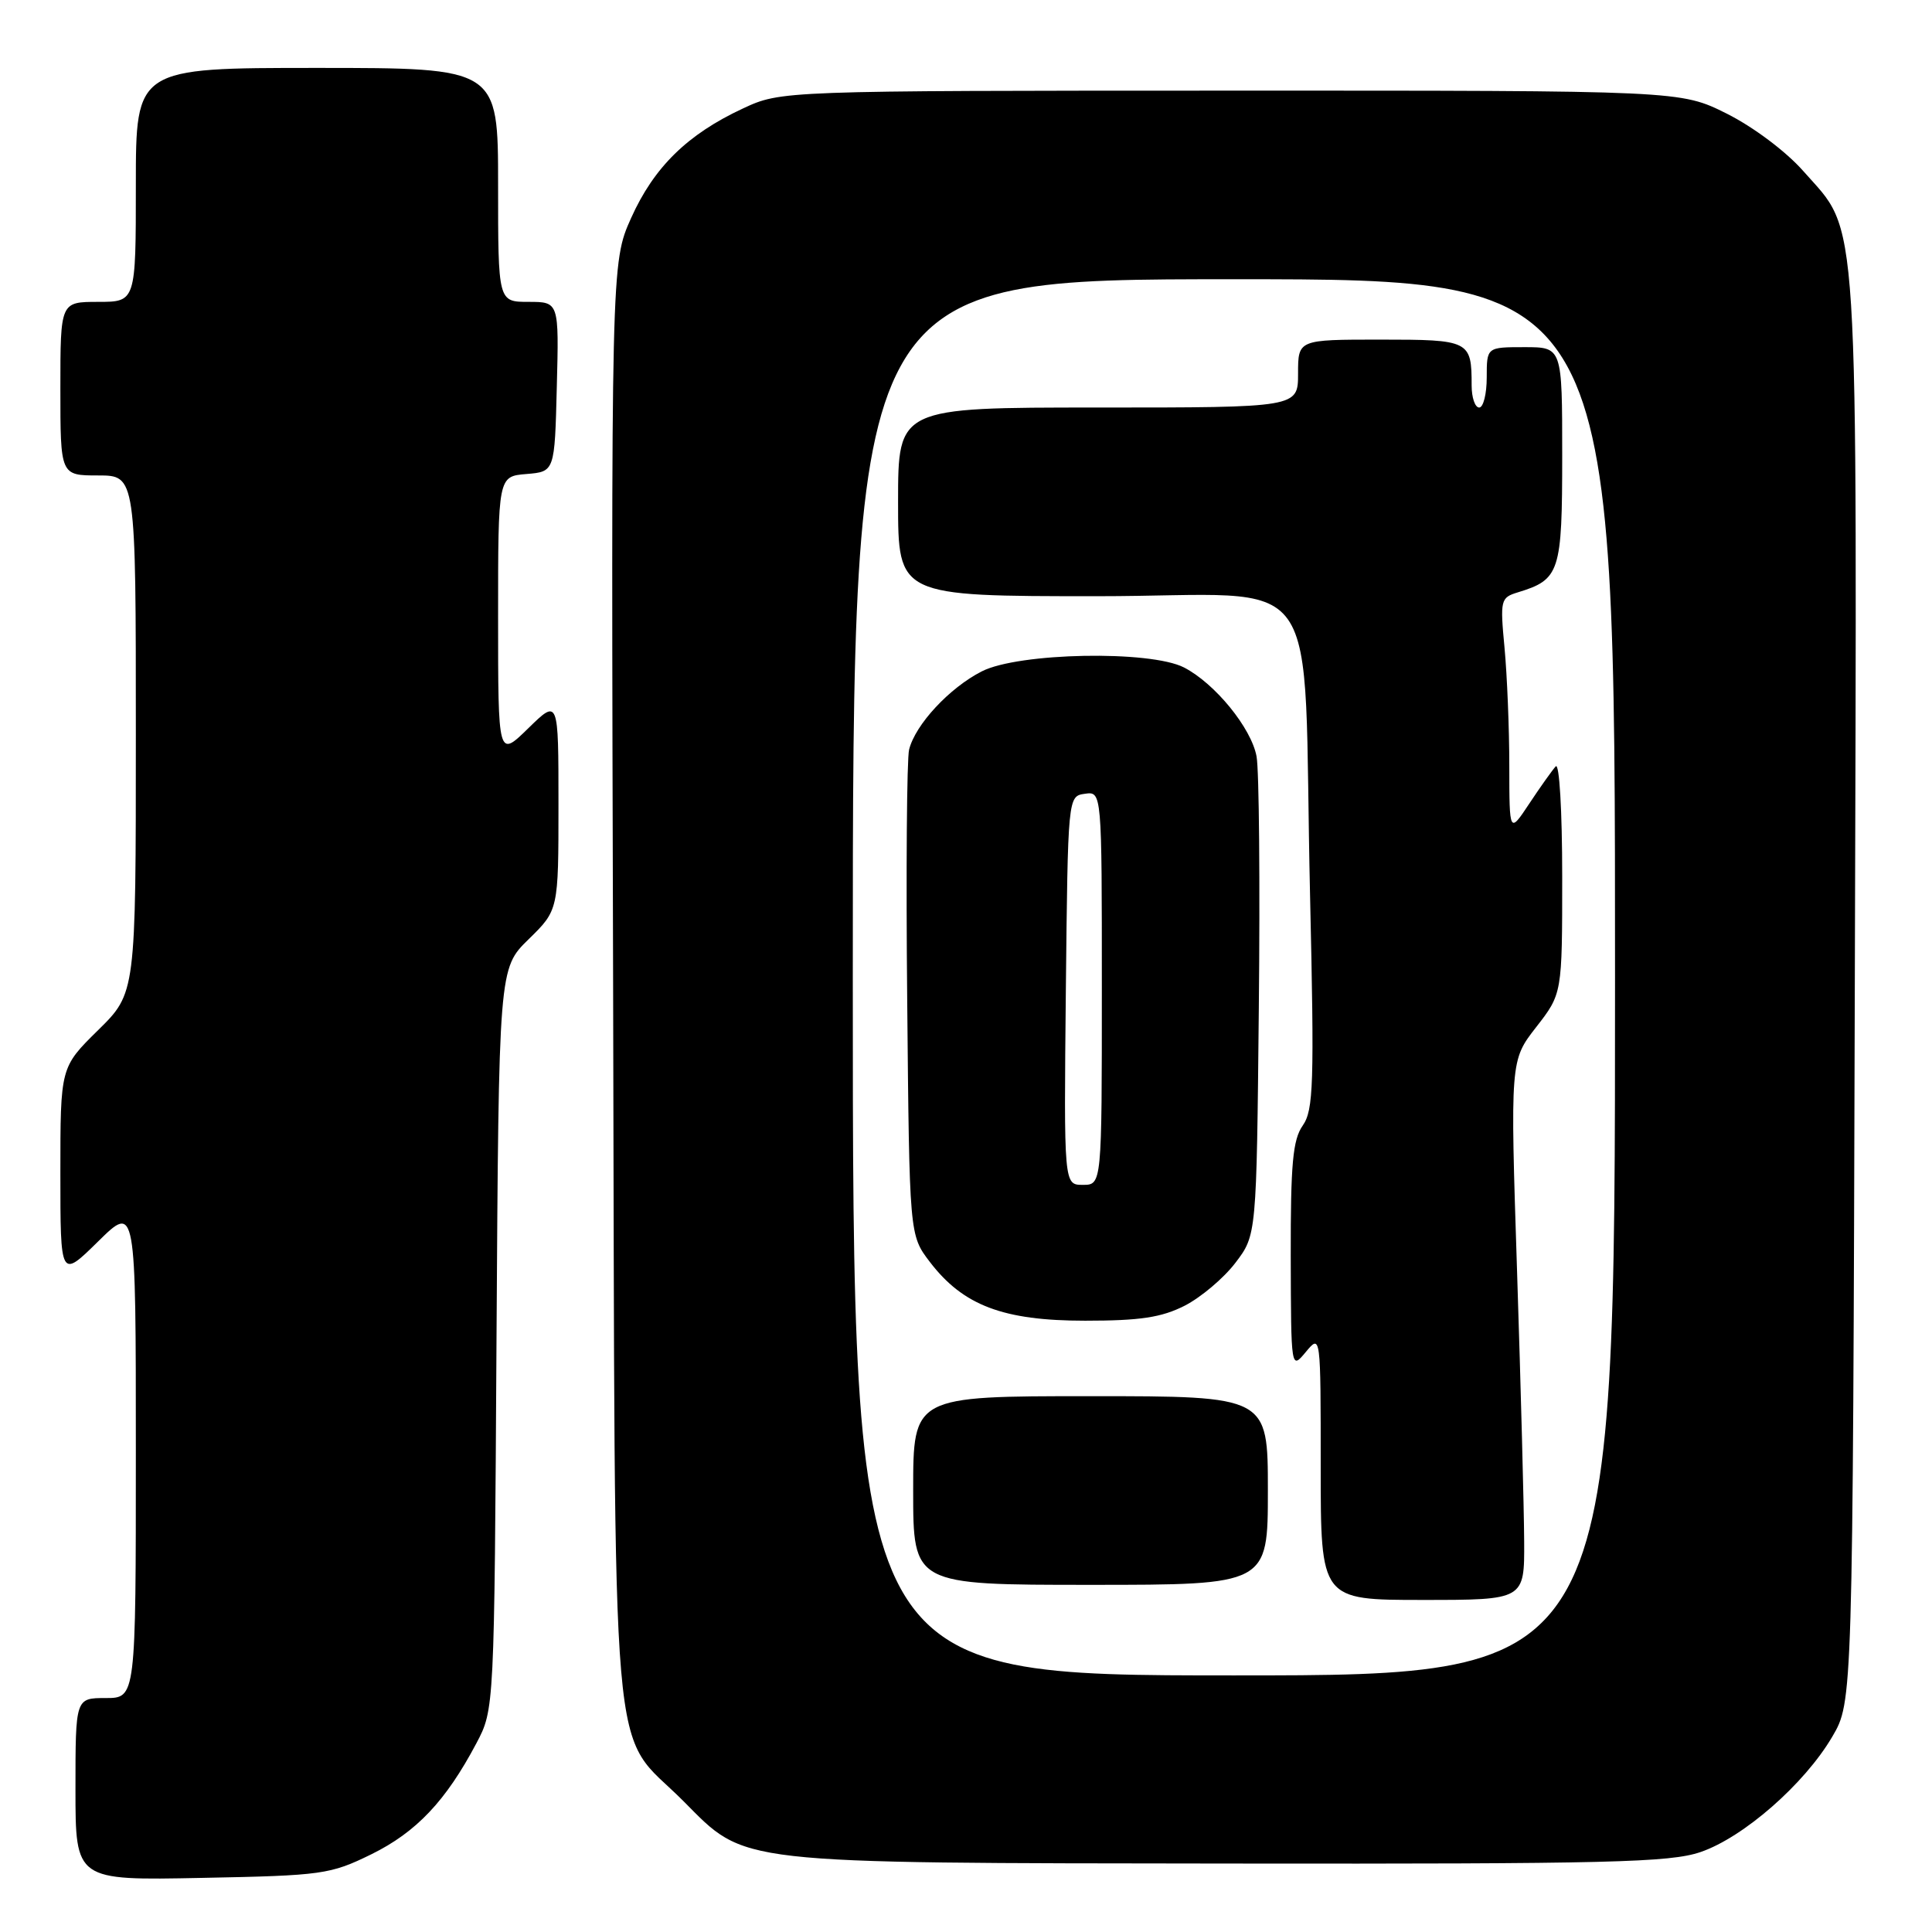 <?xml version="1.0" encoding="UTF-8" standalone="no"?>
<!DOCTYPE svg PUBLIC "-//W3C//DTD SVG 1.1//EN" "http://www.w3.org/Graphics/SVG/1.1/DTD/svg11.dtd" >
<svg xmlns="http://www.w3.org/2000/svg" xmlns:xlink="http://www.w3.org/1999/xlink" version="1.1" viewBox="0 0 256 256">
 <g >
 <path fill="currentColor"
d=" M 49.21 245.70 C 55.16 242.77 59.07 238.65 63.12 231.00 C 65.50 226.50 65.50 226.50 65.79 177.41 C 66.09 128.32 66.09 128.32 70.04 124.46 C 74.00 120.59 74.00 120.59 74.00 106.59 C 74.00 92.59 74.00 92.59 70.00 96.50 C 66.00 100.41 66.00 100.41 66.00 81.76 C 66.00 63.12 66.00 63.12 69.75 62.81 C 73.50 62.50 73.50 62.50 73.78 51.25 C 74.07 40.00 74.07 40.00 70.03 40.00 C 66.00 40.00 66.00 40.00 66.00 24.50 C 66.00 9.00 66.00 9.00 42.00 9.00 C 18.00 9.00 18.00 9.00 18.00 24.50 C 18.00 40.00 18.00 40.00 13.00 40.00 C 8.00 40.00 8.00 40.00 8.00 51.50 C 8.00 63.00 8.00 63.00 13.00 63.00 C 18.00 63.00 18.00 63.00 18.00 97.29 C 18.00 131.58 18.00 131.58 13.00 136.50 C 8.00 141.42 8.00 141.42 8.00 155.42 C 8.00 169.42 8.00 169.42 13.00 164.50 C 18.00 159.58 18.00 159.58 18.00 192.29 C 18.00 225.00 18.00 225.00 14.00 225.00 C 10.00 225.00 10.00 225.00 10.00 237.08 C 10.00 249.17 10.00 249.17 26.75 248.83 C 42.74 248.52 43.76 248.37 49.21 245.70 Z  M 225.32 245.41 C 231.01 243.47 239.10 236.40 242.78 230.13 C 245.50 225.50 245.50 225.50 245.77 131.07 C 246.07 25.41 246.44 31.19 238.92 22.64 C 236.64 20.06 232.32 16.82 228.81 15.06 C 222.68 12.00 222.68 12.00 163.09 12.01 C 103.50 12.02 103.50 12.02 98.43 14.38 C 91.09 17.80 86.66 22.14 83.63 28.88 C 80.97 34.82 80.97 34.82 81.24 130.16 C 81.54 238.73 80.67 228.72 90.58 238.68 C 98.94 247.09 96.81 246.85 163.07 246.93 C 213.23 246.99 221.25 246.79 225.32 245.41 Z  M 113.00 129.50 C 113.00 37.00 113.00 37.00 163.50 37.00 C 214.00 37.00 214.00 37.00 214.00 129.50 C 214.00 222.00 214.00 222.00 163.50 222.00 C 113.00 222.00 113.00 222.00 113.00 129.50 Z  M 201.96 204.25 C 201.94 199.99 201.52 183.90 201.02 168.51 C 200.11 140.52 200.11 140.52 203.55 136.10 C 207.00 131.67 207.00 131.67 207.00 116.14 C 207.00 107.40 206.62 101.02 206.14 101.55 C 205.67 102.07 204.09 104.29 202.64 106.48 C 200.00 110.46 200.00 110.46 199.99 101.48 C 199.99 96.54 199.70 89.51 199.36 85.86 C 198.76 79.49 198.83 79.19 201.12 78.49 C 206.69 76.79 207.00 75.84 207.00 60.35 C 207.00 46.00 207.00 46.00 202.00 46.00 C 197.00 46.00 197.00 46.00 197.00 50.00 C 197.00 52.20 196.55 54.00 196.00 54.00 C 195.45 54.00 195.00 52.69 195.00 51.08 C 195.00 45.12 194.75 45.00 182.89 45.00 C 172.00 45.00 172.00 45.00 172.00 49.50 C 172.00 54.00 172.00 54.00 145.50 54.00 C 119.00 54.00 119.00 54.00 119.00 66.50 C 119.00 79.00 119.00 79.00 145.40 79.00 C 176.16 79.00 172.56 73.93 173.59 118.66 C 174.16 143.66 174.05 147.09 172.62 149.14 C 171.30 151.02 171.01 154.21 171.03 166.47 C 171.07 181.50 171.07 181.50 173.03 179.14 C 175.00 176.78 175.00 176.78 175.00 194.39 C 175.00 212.00 175.00 212.00 188.50 212.00 C 202.00 212.00 202.00 212.00 201.96 204.25 Z  M 168.00 197.50 C 168.00 185.00 168.00 185.00 144.50 185.00 C 121.00 185.00 121.00 185.00 121.00 197.50 C 121.00 210.00 121.00 210.00 144.50 210.00 C 168.00 210.00 168.00 210.00 168.00 197.50 Z  M 156.98 173.01 C 159.13 171.91 162.15 169.36 163.69 167.34 C 166.50 163.66 166.50 163.66 166.80 133.58 C 166.97 117.04 166.84 102.03 166.50 100.23 C 165.81 96.47 161.00 90.57 156.90 88.45 C 152.43 86.14 134.96 86.47 130.09 88.96 C 125.81 91.14 121.28 96.01 120.46 99.33 C 120.16 100.52 120.04 115.49 120.21 132.58 C 120.50 163.66 120.50 163.66 123.20 167.20 C 127.62 172.99 132.93 175.00 143.79 175.00 C 151.09 175.00 153.91 174.57 156.98 173.01 Z  M 141.23 131.25 C 141.50 105.50 141.50 105.50 143.75 105.18 C 146.00 104.86 146.00 104.86 146.00 130.93 C 146.00 157.00 146.00 157.00 143.48 157.00 C 140.97 157.00 140.97 157.00 141.23 131.25 Z "/>
</g>
</svg>
